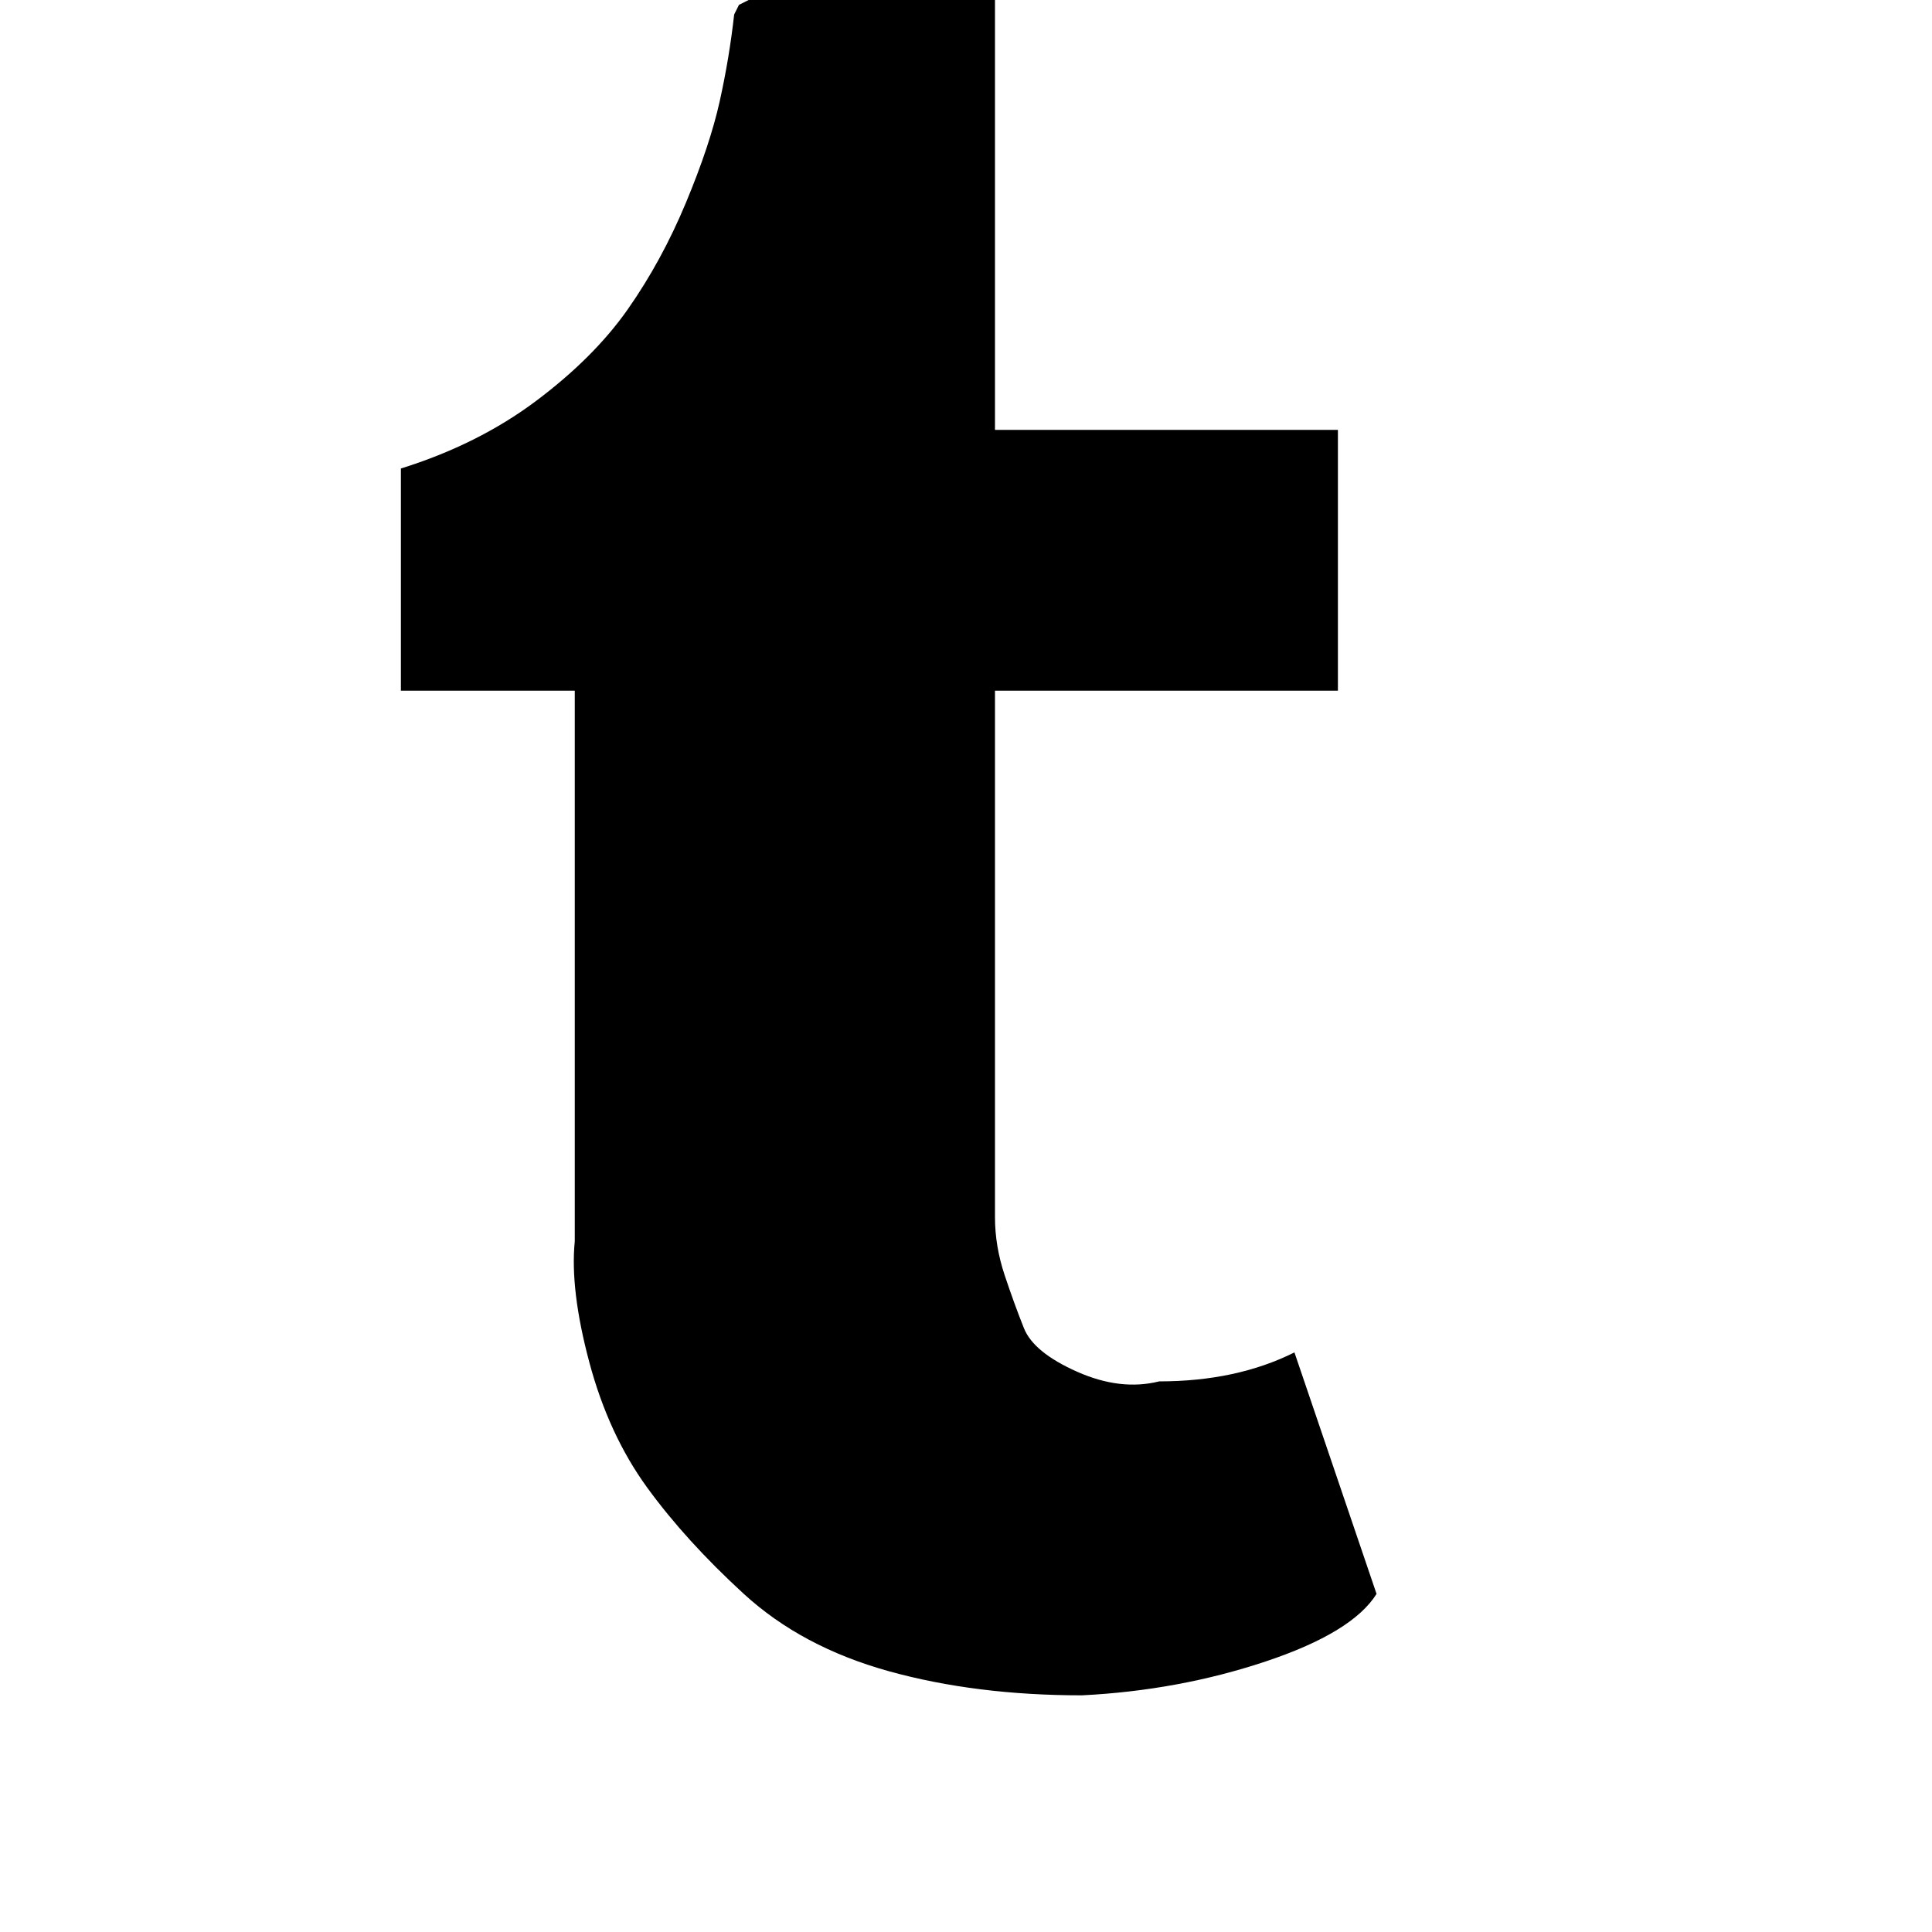 <?xml version="1.0"?><svg viewBox="0 0 40 40" xmlns="http://www.w3.org/2000/svg" height="40" width="40"><path d="m26.8 28l1.7 5q-0.5 0.8-2.3 1.4t-3.8 0.7q-2.2 0-4-0.5t-3-1.6-2-2.2-1.2-2.6-0.3-2.5v-11.4h-3.6v-4.6q1.6-0.5 2.8-1.4t1.9-1.9 1.2-2.2 0.7-2.1 0.3-1.8q0.1-0.2 0.1-0.2t0.2-0.1h5.1v8.9h7.1v5.4h-7.1v10.9q0 0.6 0.2 1.2t0.4 1.1 1.1 0.9 1.7 0.2q1.6 0 2.8-0.6z"></path></svg>